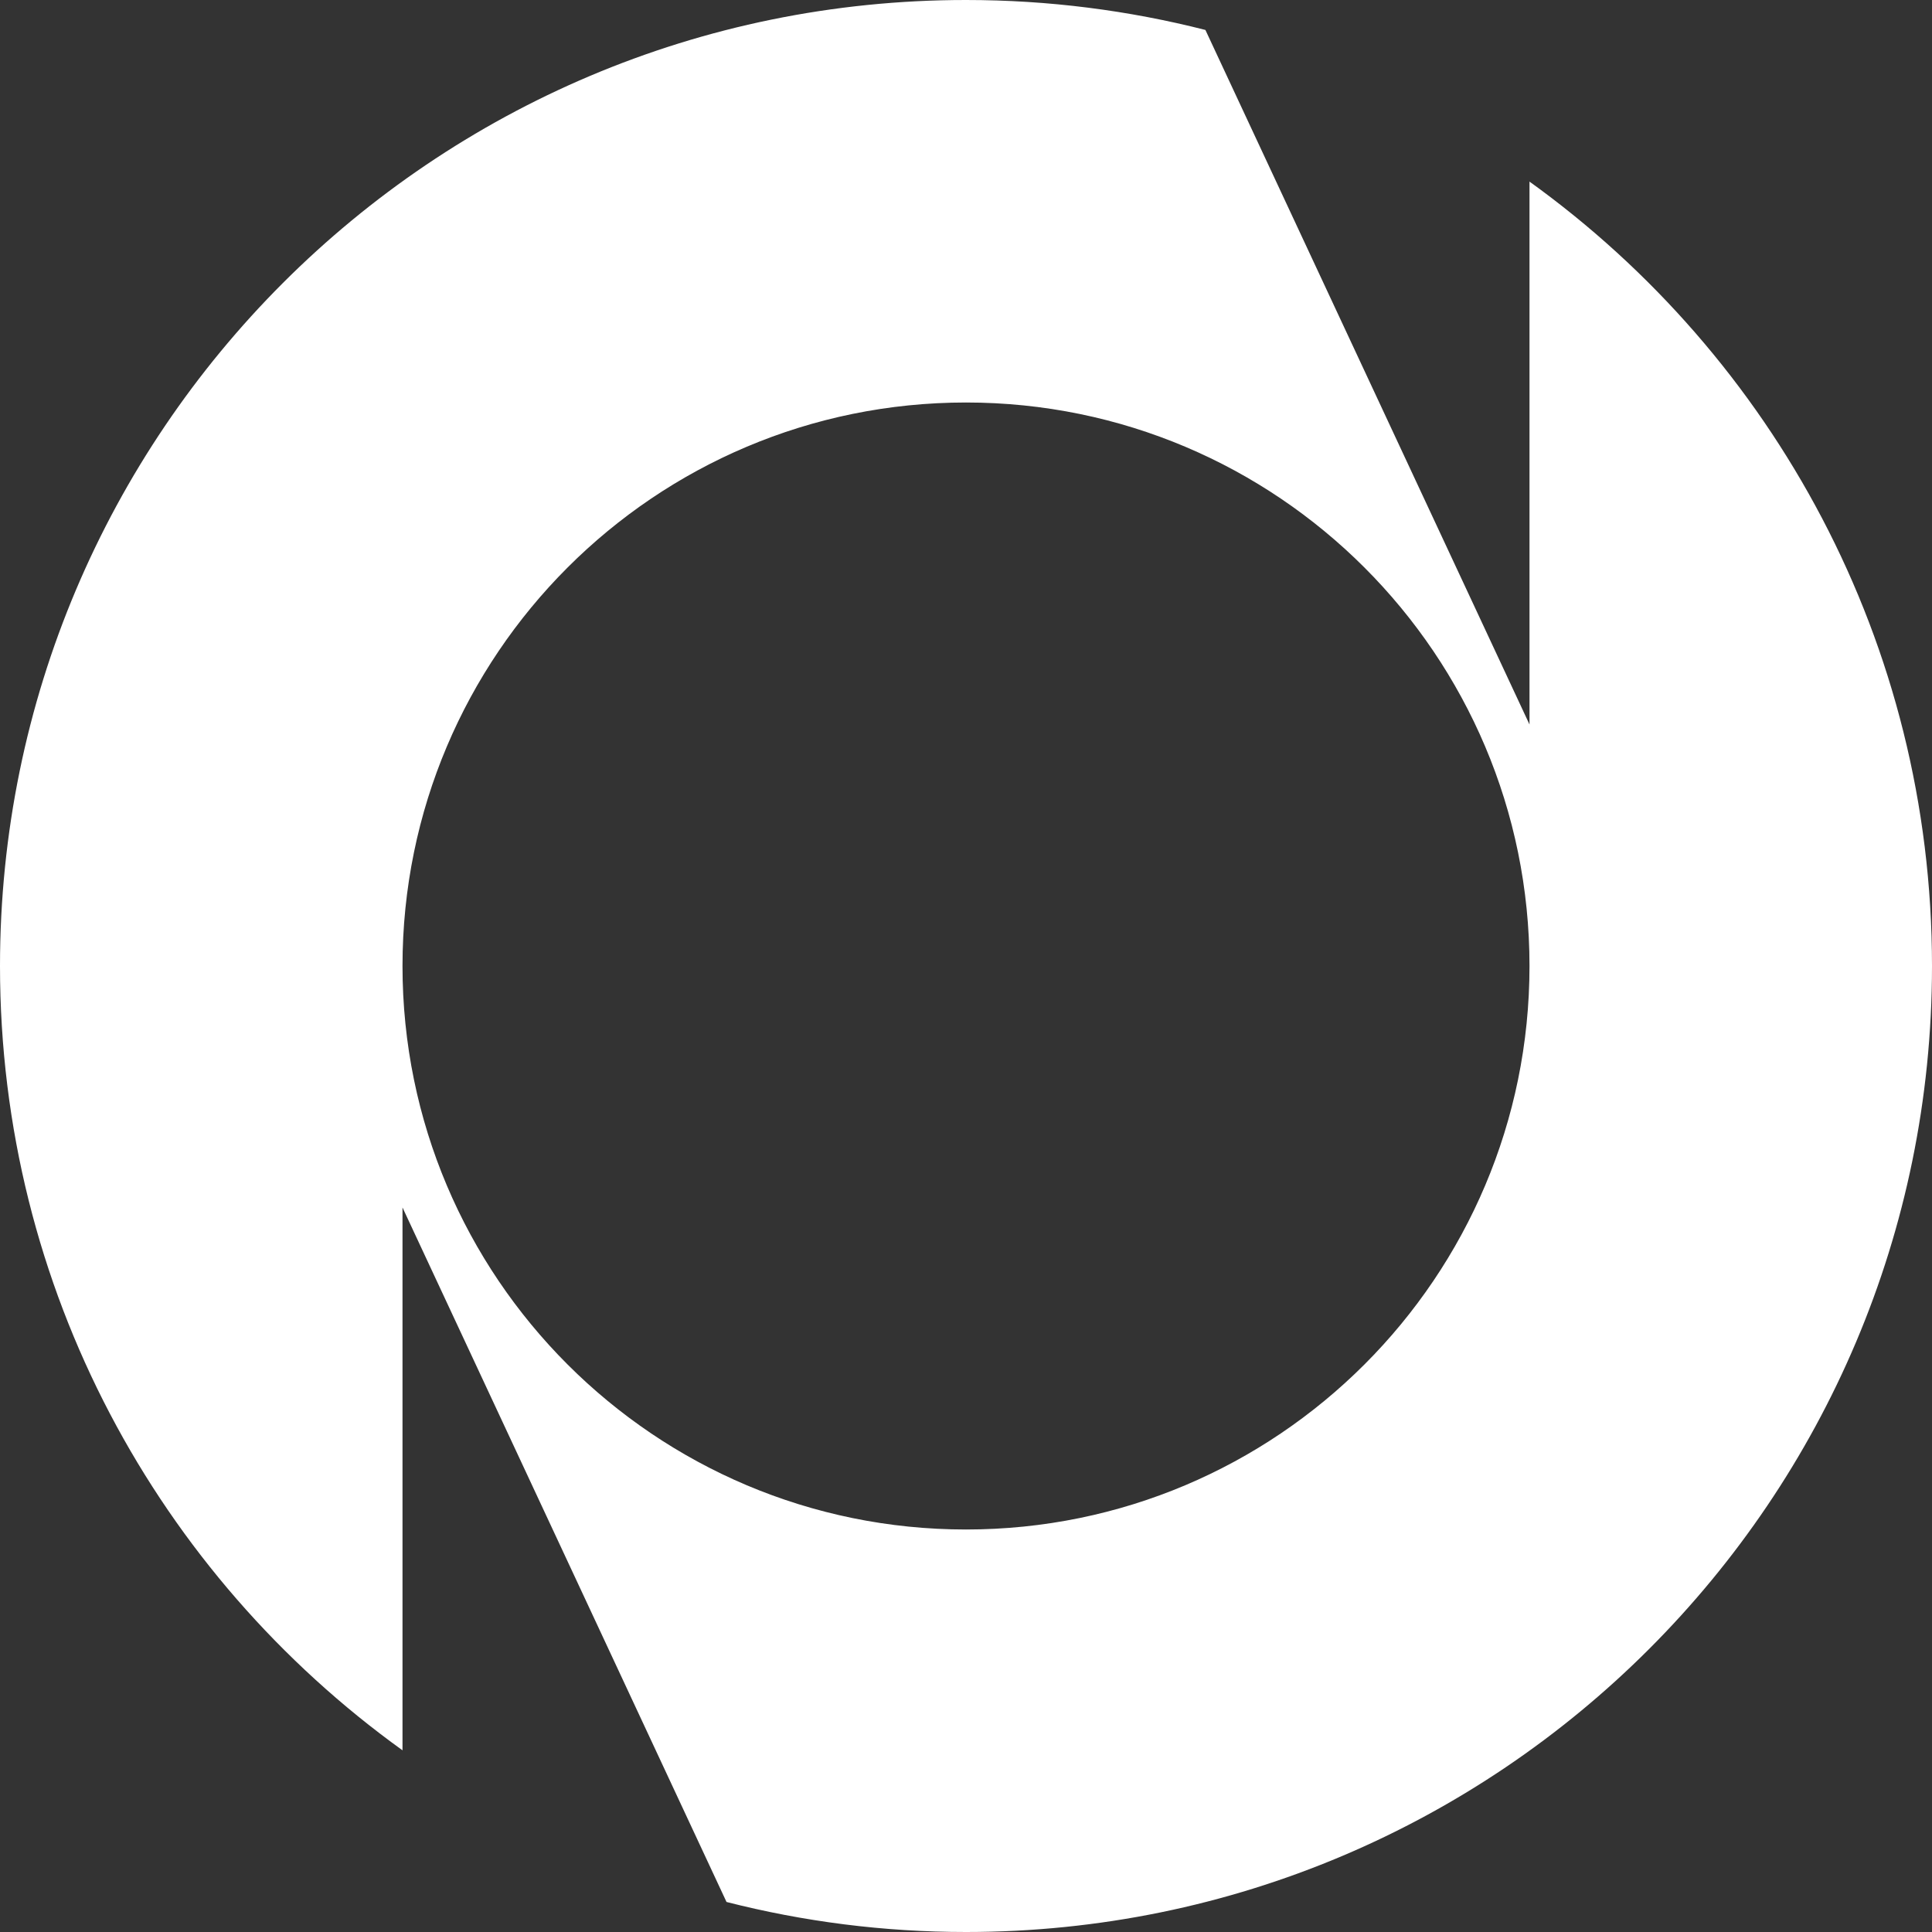 <svg xmlns="http://www.w3.org/2000/svg" version="1.1" xmlns:xlink="http://www.w3.org/1999/xlink" width="24" height="24"><rect width="100%" height="100%" fill="#333333" stroke="none"/><svg width="24" height="24" viewBox="0 0 24 24" fill="none" xmlns="http://www.w3.org/2000/svg">
<path fill-rule="evenodd" clip-rule="evenodd" d="M12 0C13.027 0 14.023 0.13 14.974 0.372L19 9V2.256C22.027 4.434 24 7.986 24 12C24 18.627 18.627 24 12 24C10.973 24 9.977 23.87 9.025 23.627L5 15V21.743C1.973 19.565 0 16.014 0 12C0 5.373 5.373 0 12 0ZM12 5C8.134 5 5 8.134 5 12C5 15.866 8.134 19 12 19C15.866 19 19 15.866 19 12C19 8.134 15.866 5 12 5Z" fill="white"></path>
</svg><style>@media (prefers-color-scheme: light) { :root { filter: contrast(1) brightness(0.1); } }
@media (prefers-color-scheme: dark) { :root { filter: none; } }
</style></svg>